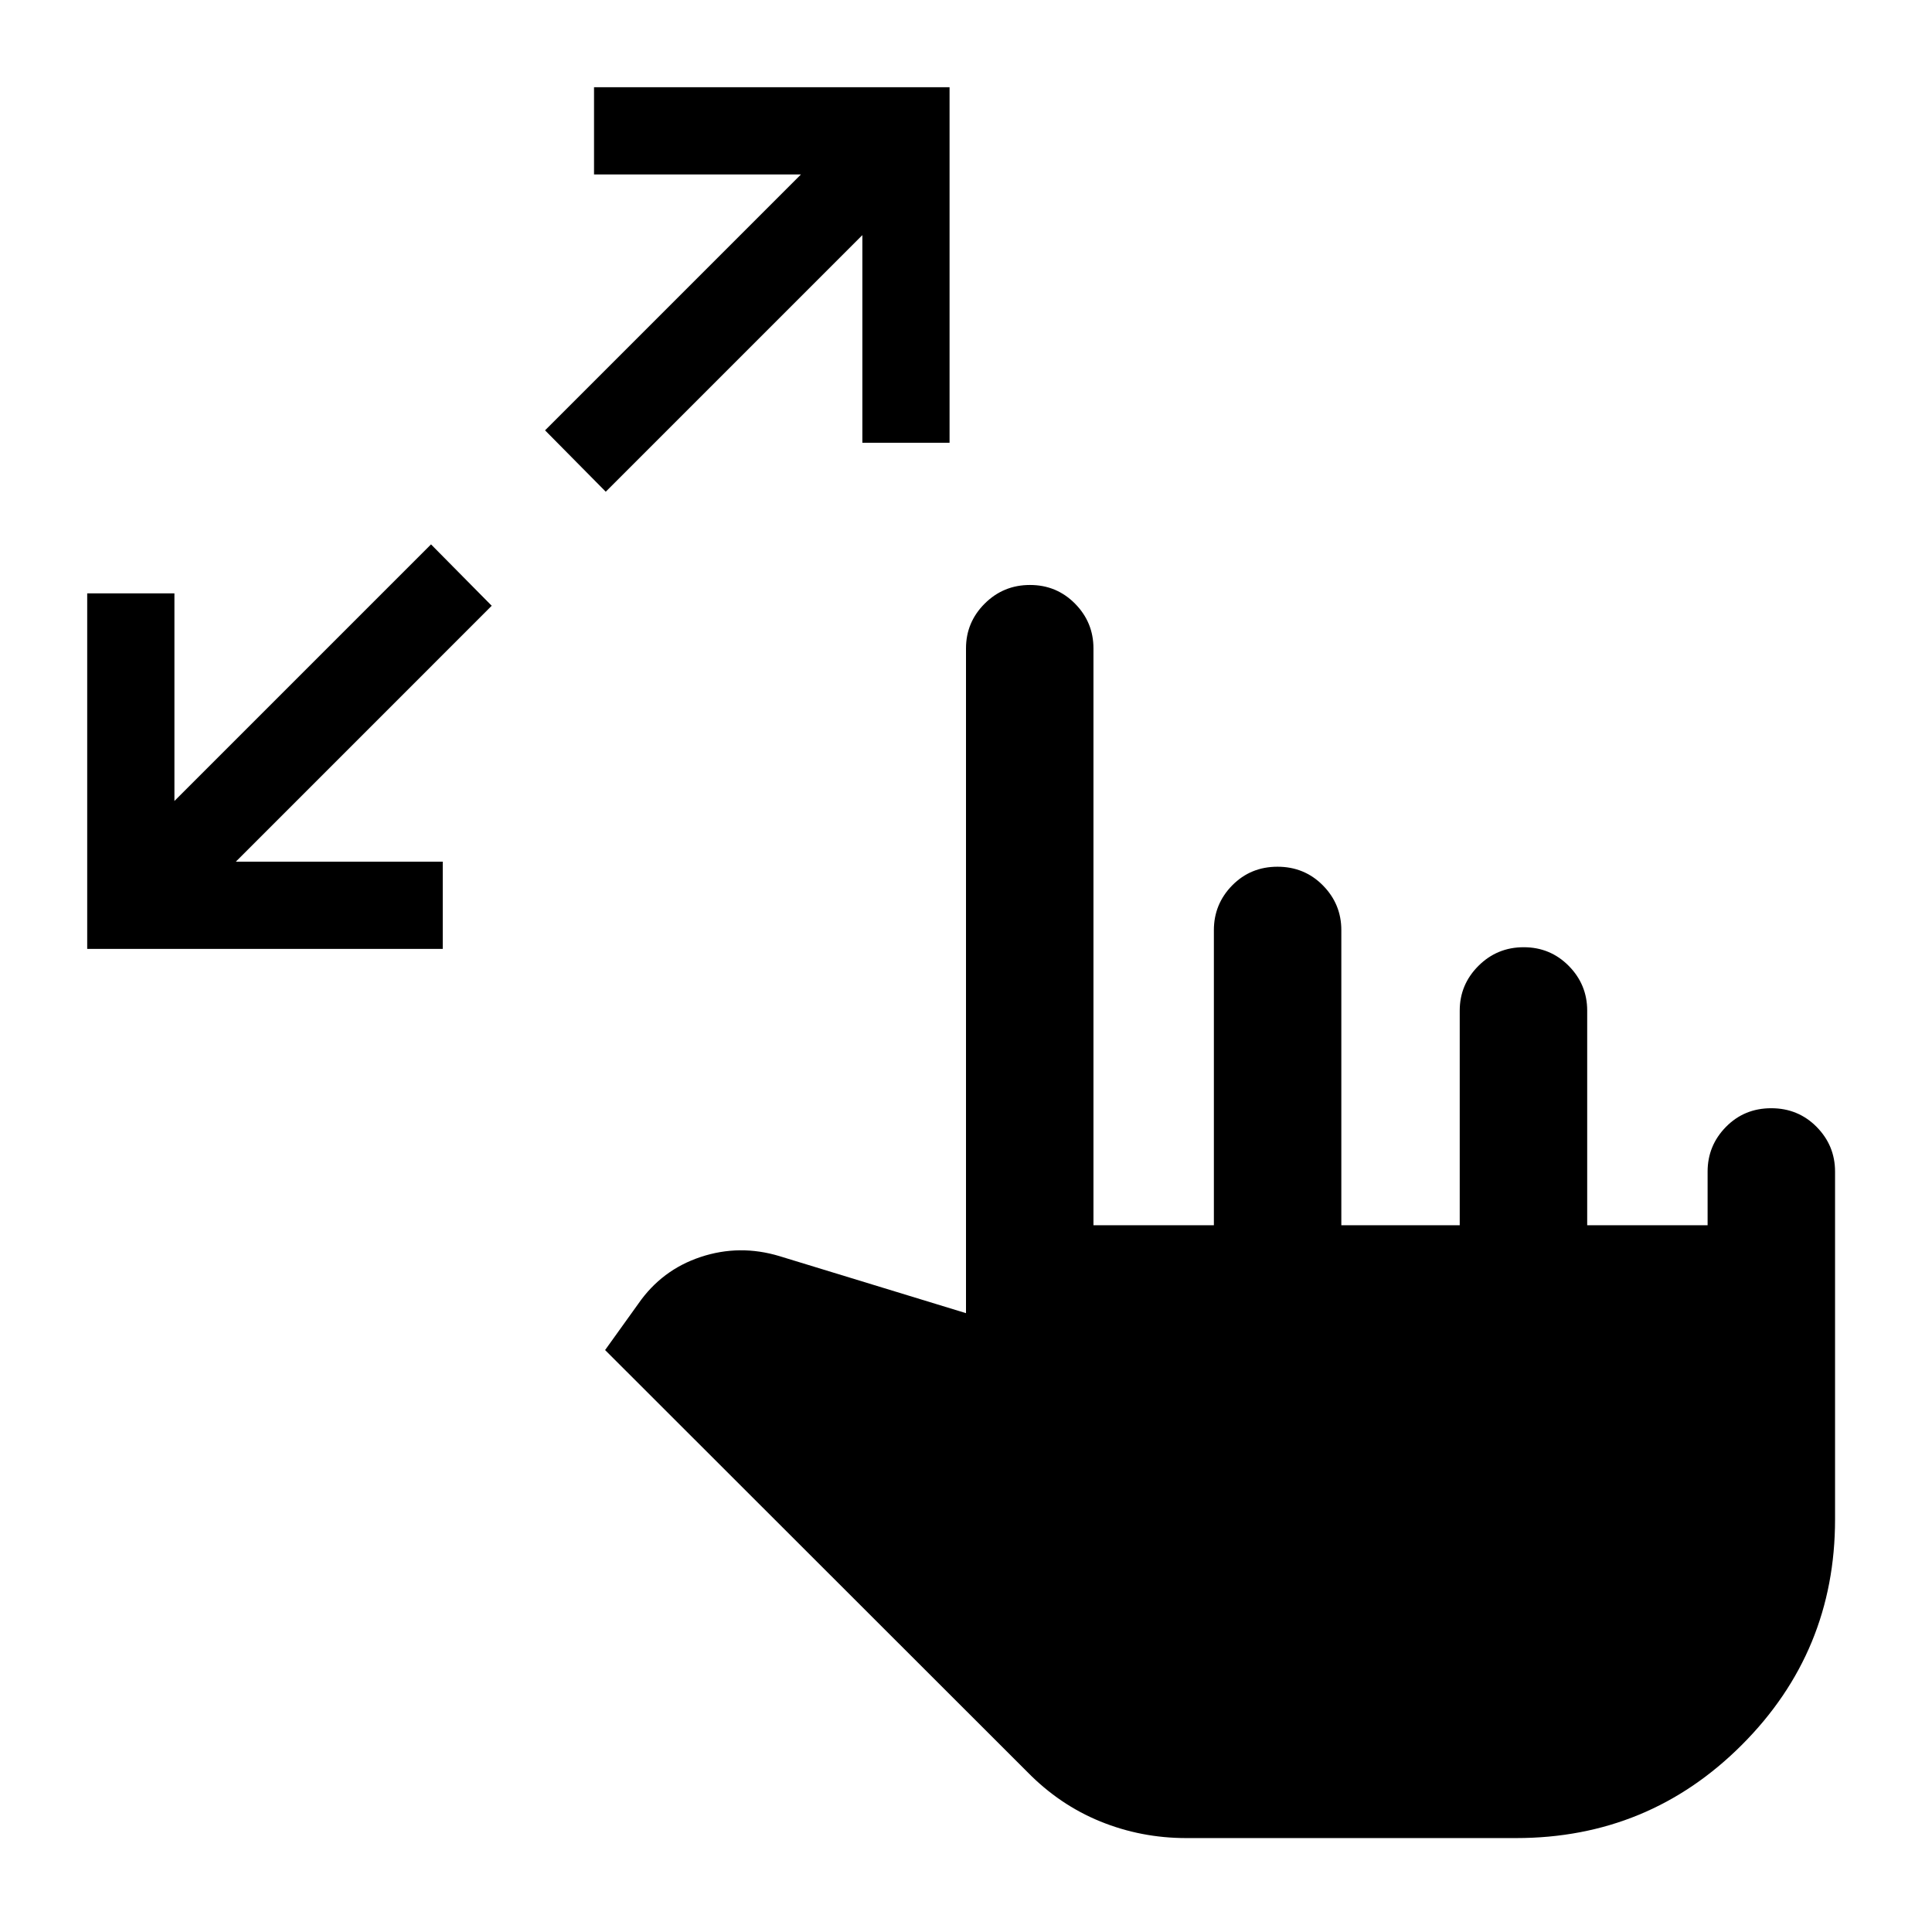 <svg xmlns="http://www.w3.org/2000/svg" height="40" viewBox="0 -960 960 960" width="40"><path d="M589.46-46.67q-22.42 0-42.69-8.25-20.27-8.25-36.27-24.58L300.67-289.17l16.5-23q11.66-16.83 31-23.25 19.33-6.41 39.16-.41L480-307.5v-330.33q0-12.95 9.28-22.23 9.29-9.27 22.5-9.27 13.22 0 22.39 9.27 9.16 9.28 9.16 22.23v286.66h59.84v-146.66q0-12.95 9.11-22.23 9.12-9.27 22.5-9.27 13.39 0 22.55 9.27 9.17 9.28 9.17 22.23v146.66h58.83v-106.66q0-12.95 9.29-22.23 9.28-9.27 22.5-9.27 13.21 0 22.38 9.27 9.17 9.28 9.17 22.23v106.66h59.83v-26.66q0-12.95 9.12-22.23 9.11-9.27 22.5-9.27 13.38 0 22.55 9.27 9.16 9.28 9.16 22.23v172.8q0 65.7-46.29 112.03T753.33-46.67H589.46ZM43.33-488.5v-176.67h43.34V-562l127.5-127.5 30.16 30.5-127.16 127.17H220v43.33H43.33ZM301-715.67l-30.17-30.5L398-873.33H295.17v-43.34h176.66V-740H428.5v-103.17L301-715.67Z"/></svg>